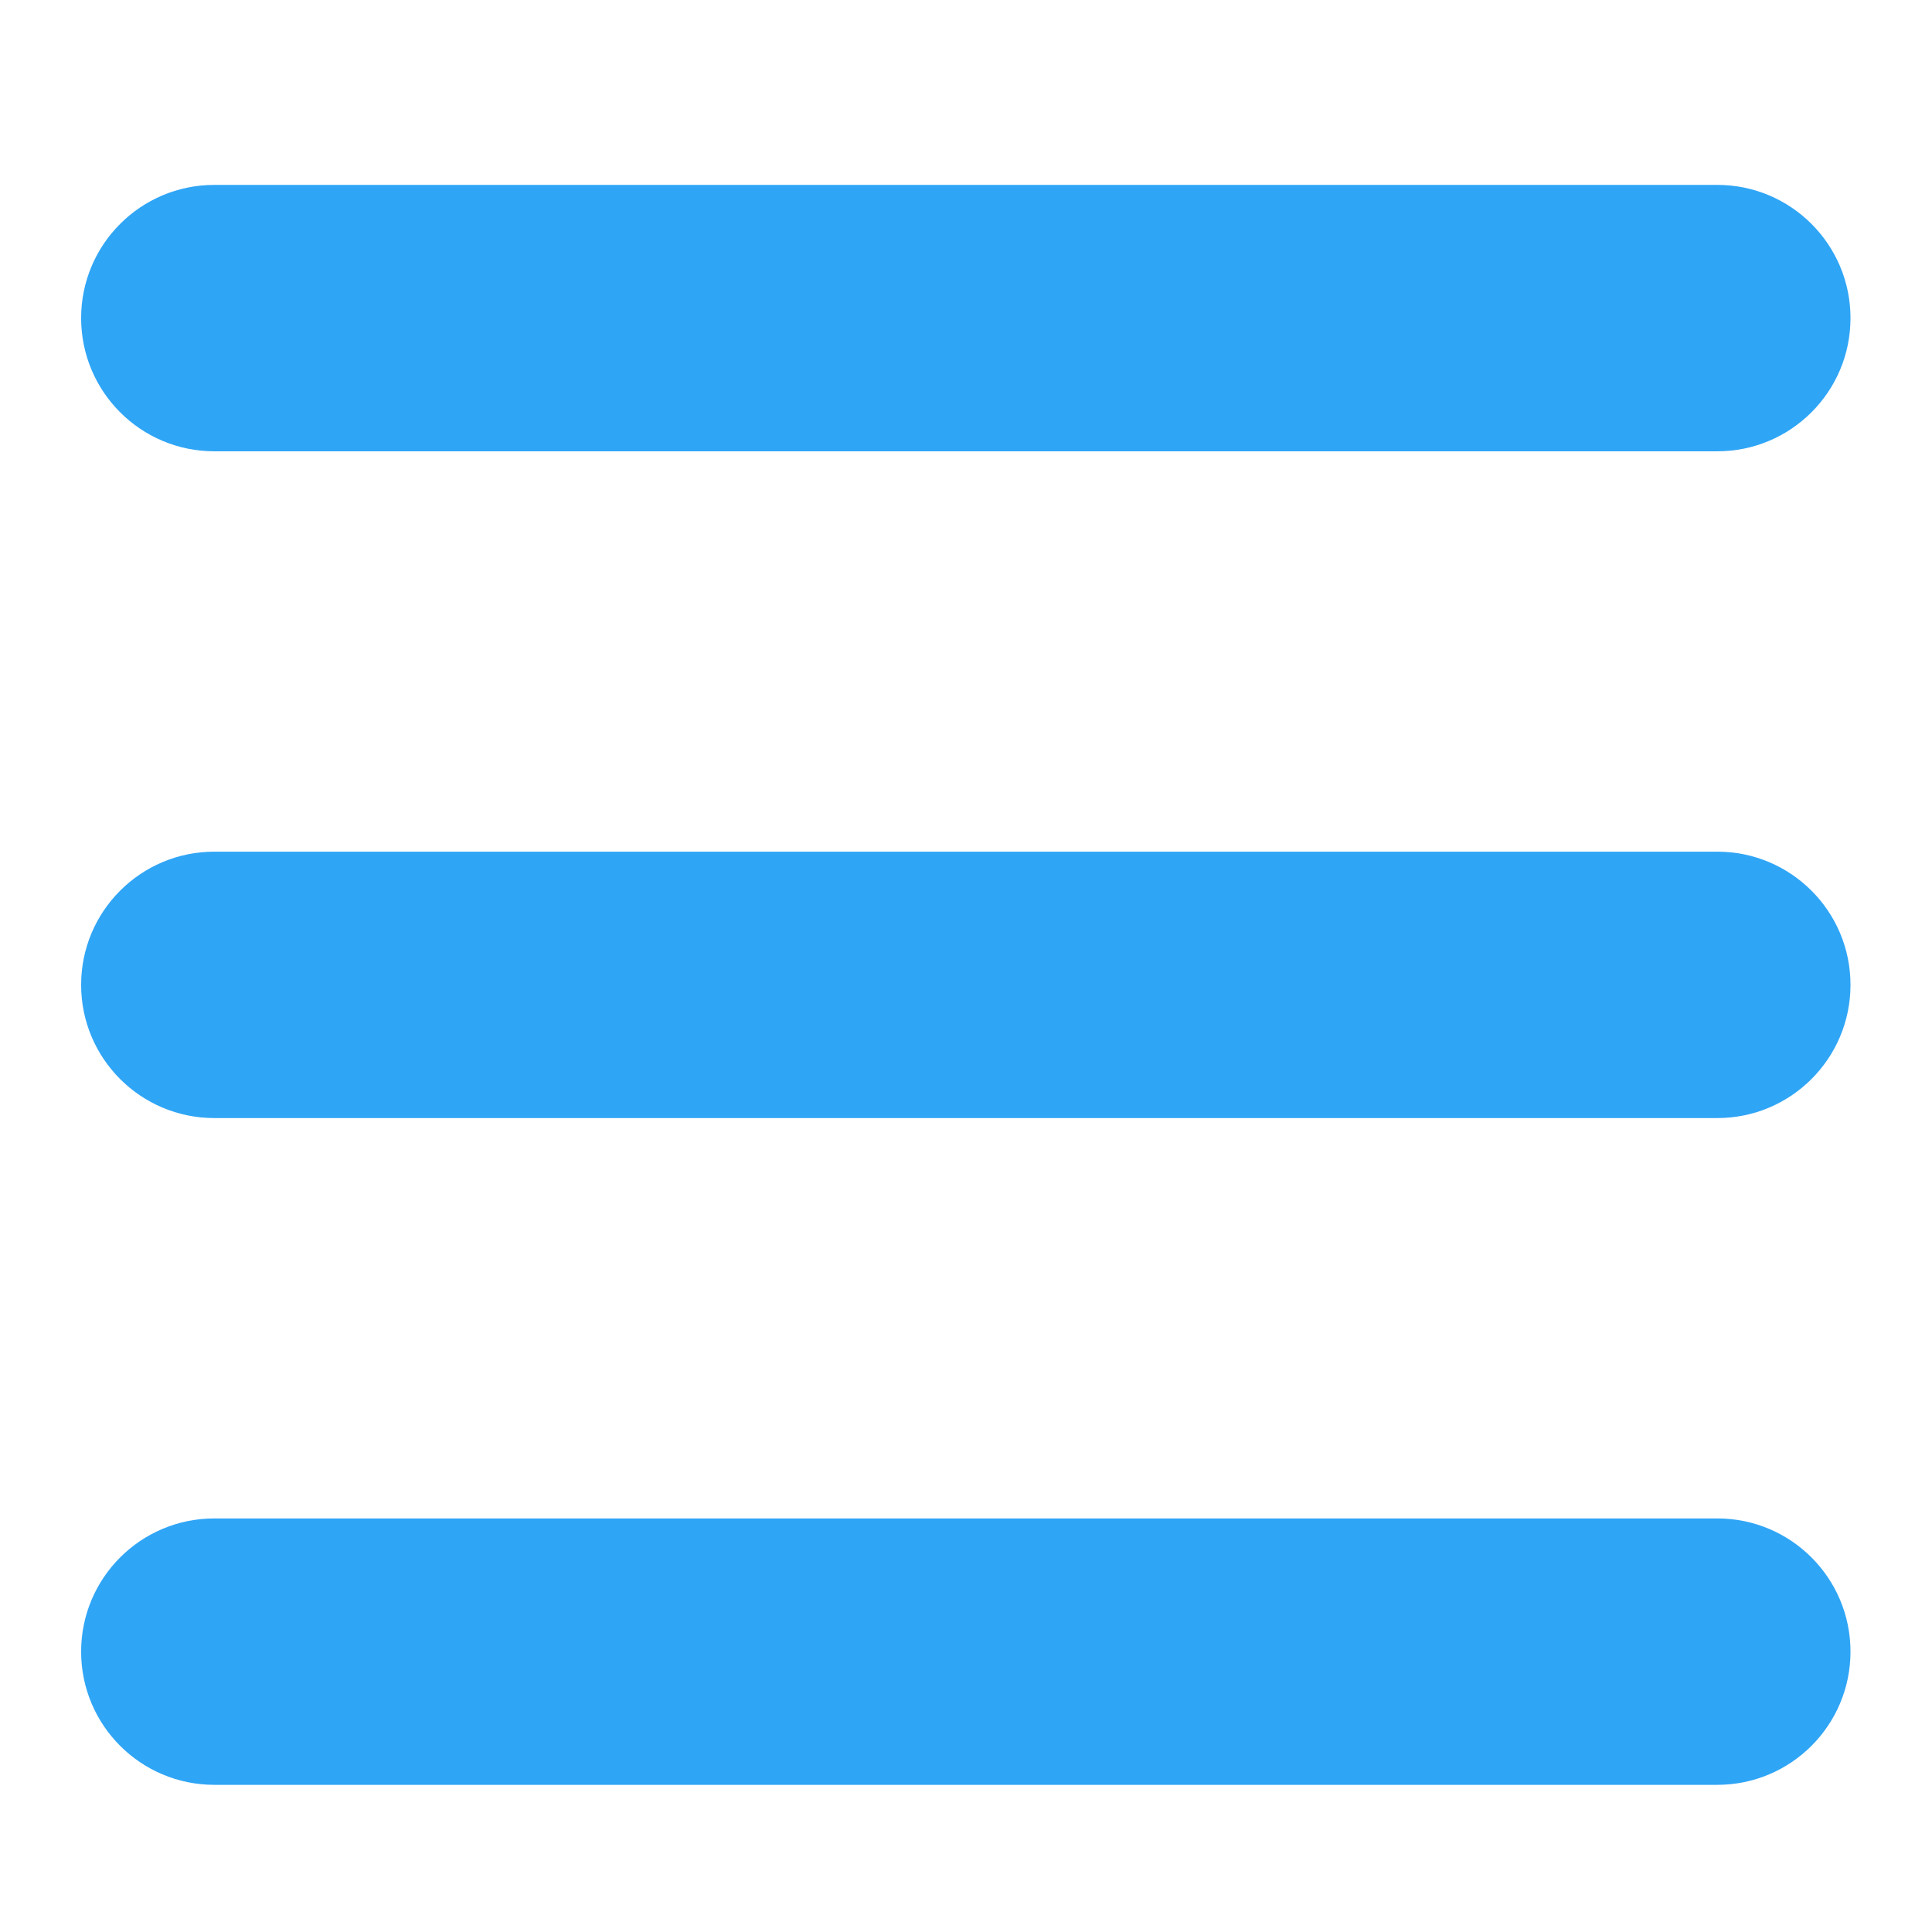 <?xml version="1.0" encoding="utf-8"?>
<!-- Generator: Adobe Illustrator 24.1.1, SVG Export Plug-In . SVG Version: 6.00 Build 0)  -->
<svg version="1.1" id="Capa_1" xmlns="http://www.w3.org/2000/svg" xmlns:xlink="http://www.w3.org/1999/xlink" x="0px" y="0px"
	 viewBox="0 0 512 512" style="enable-background:new 0 0 512 512;" xml:space="preserve">
<style type="text/css">
	.st0{fill:#2FA5F6;}
</style>
<g>
	<path class="st0" d="M56.8,473h398.3c19.5,0,35.3-15.8,35.3-35.3v0c0-19.5-15.8-35.3-35.3-35.3H56.8c-19.5,0-35.3,15.8-35.3,35.3v0
		C21.5,457.2,37.3,473,56.8,473z M56.8,296.3h398.3c19.5,0,35.3-15.8,35.3-35.3v0c0-19.5-15.8-35.3-35.3-35.3H56.8
		c-19.5,0-35.3,15.8-35.3,35.3v0C21.5,280.5,37.3,296.3,56.8,296.3z M21.5,84.3L21.5,84.3c0,19.5,15.8,35.3,35.3,35.3h398.3
		c19.5,0,35.3-15.8,35.3-35.3v0c0-19.5-15.8-35.3-35.3-35.3H56.8C37.3,49,21.5,64.8,21.5,84.3z"/>
</g>
</svg>
